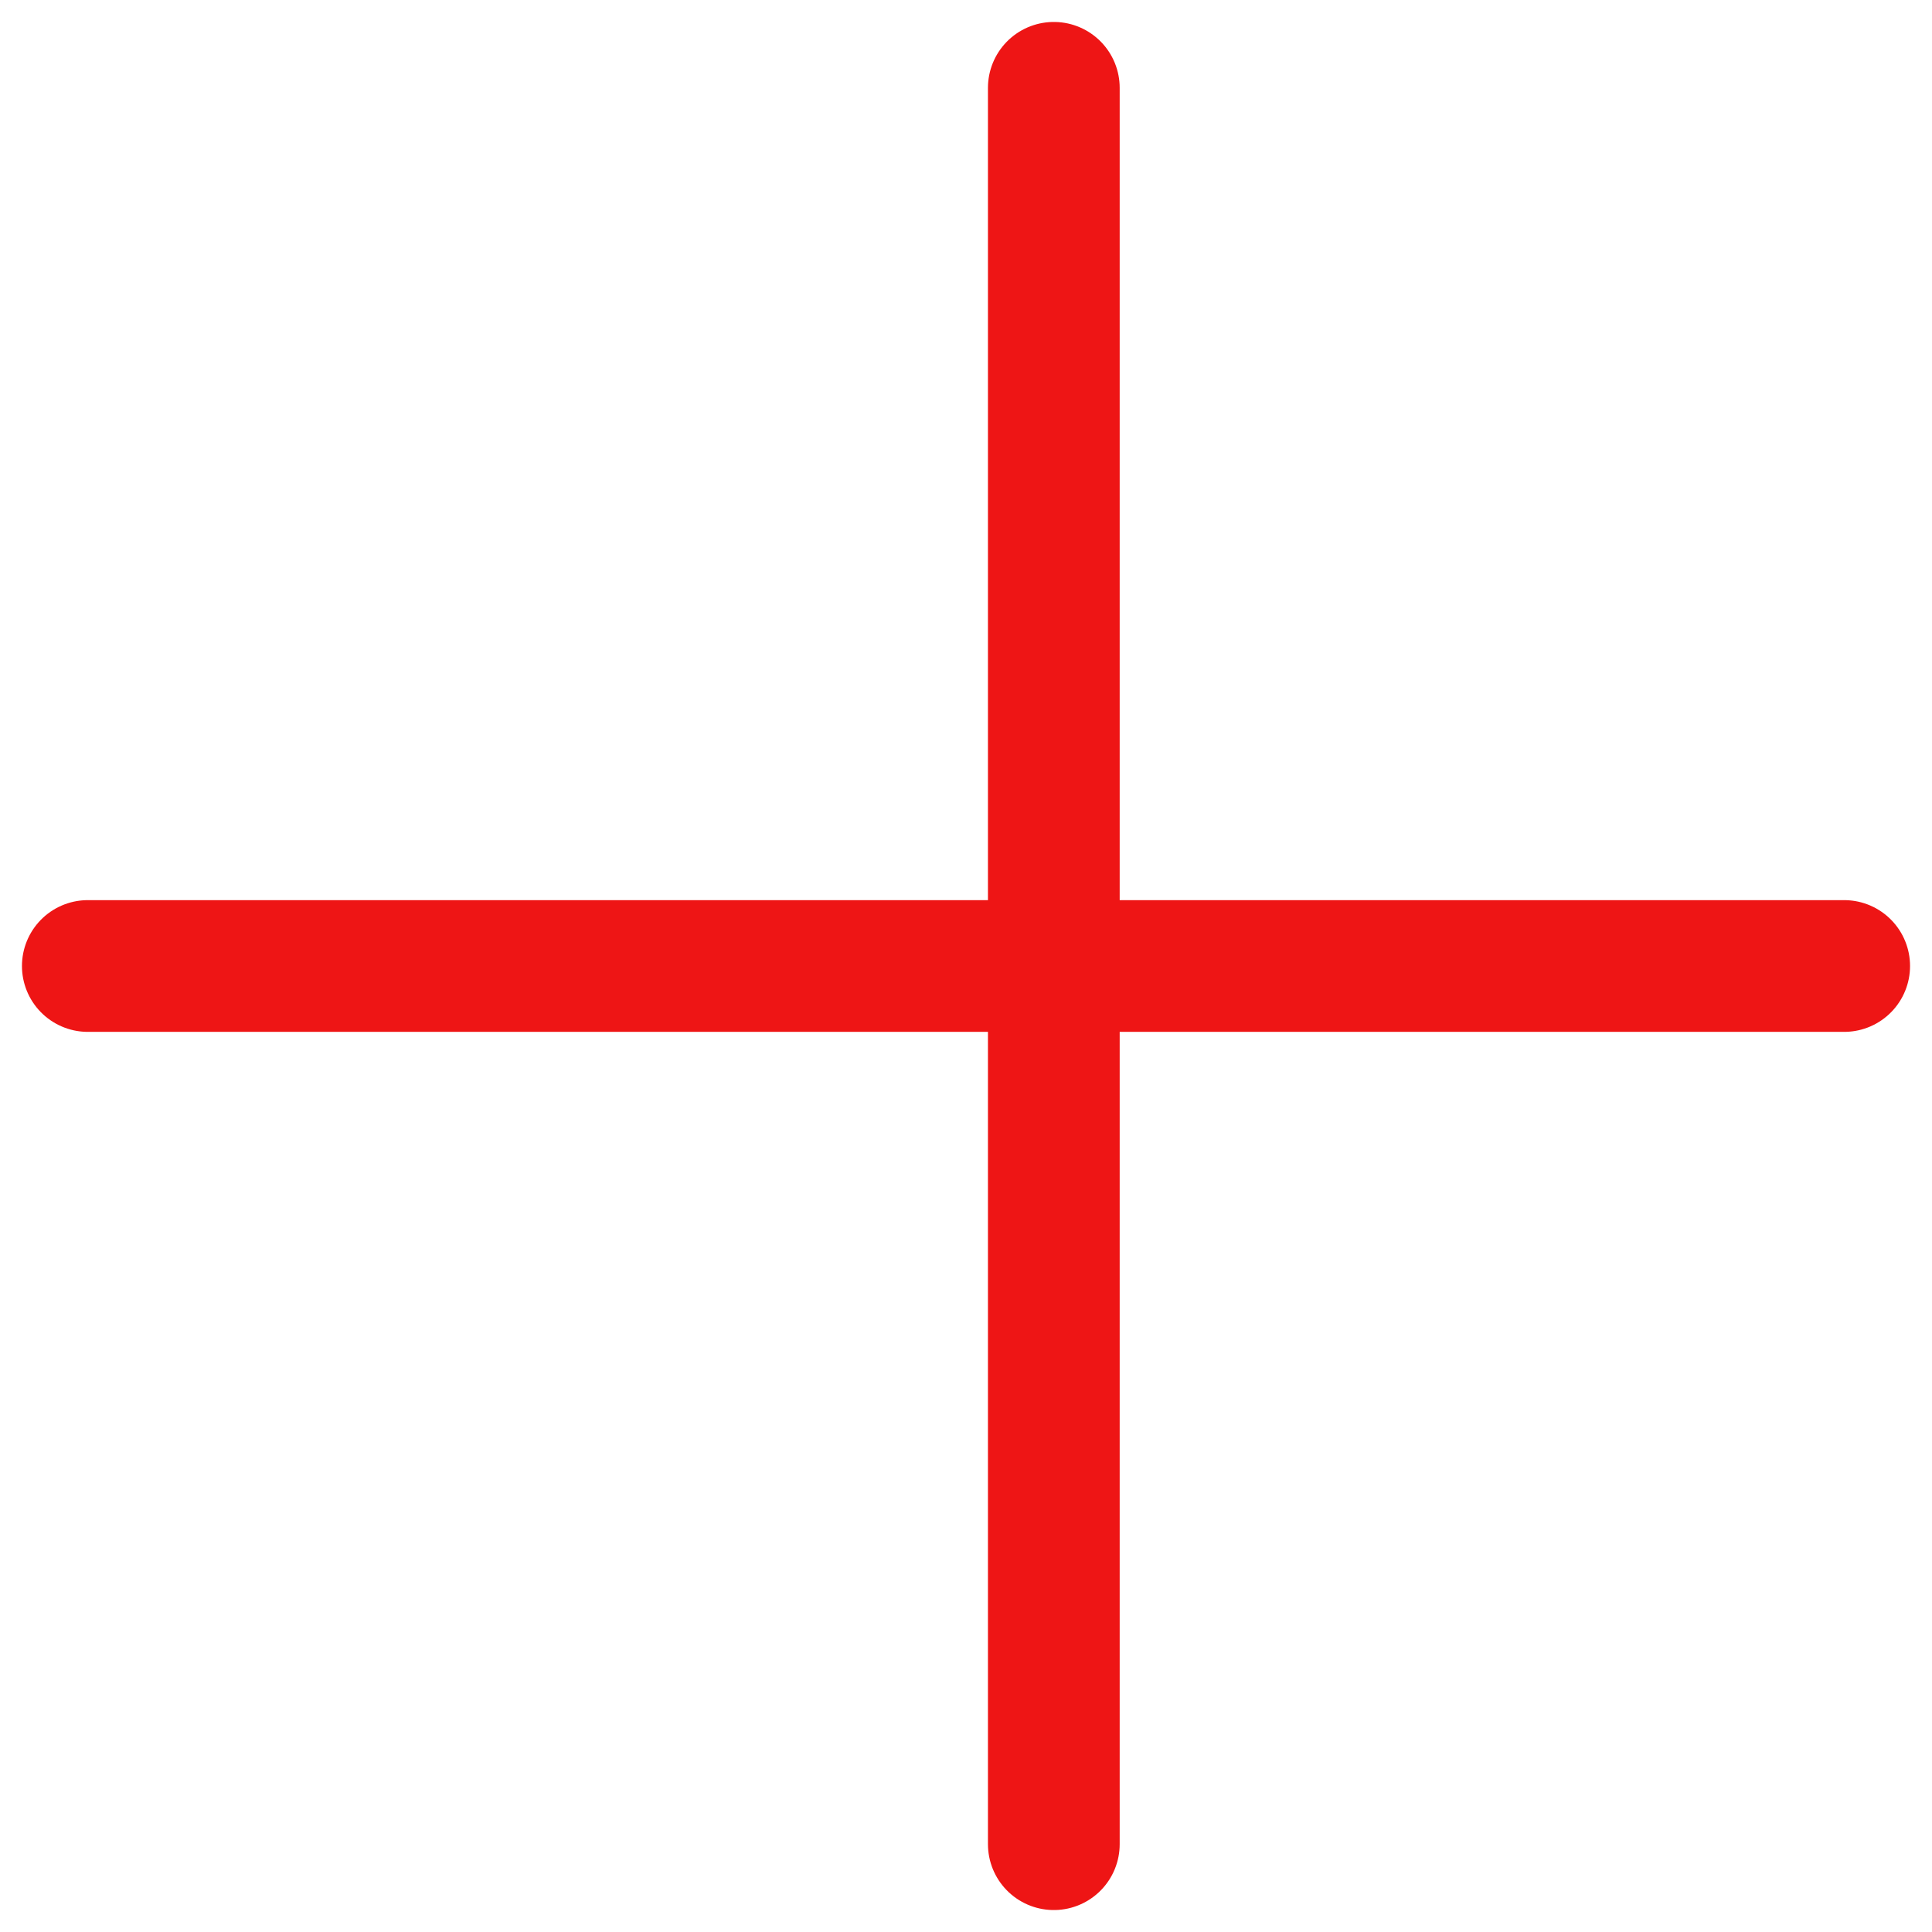 <svg width="22" height="22" viewBox="0 0 22 22" fill="none" xmlns="http://www.w3.org/2000/svg">
<path d="M12 1L12 21" stroke="#EE1515" stroke-width="1.5" stroke-linecap="round"/>
<path d="M1 11H21" stroke="#EE1515" stroke-width="1.5" stroke-linecap="round"/>
</svg>
